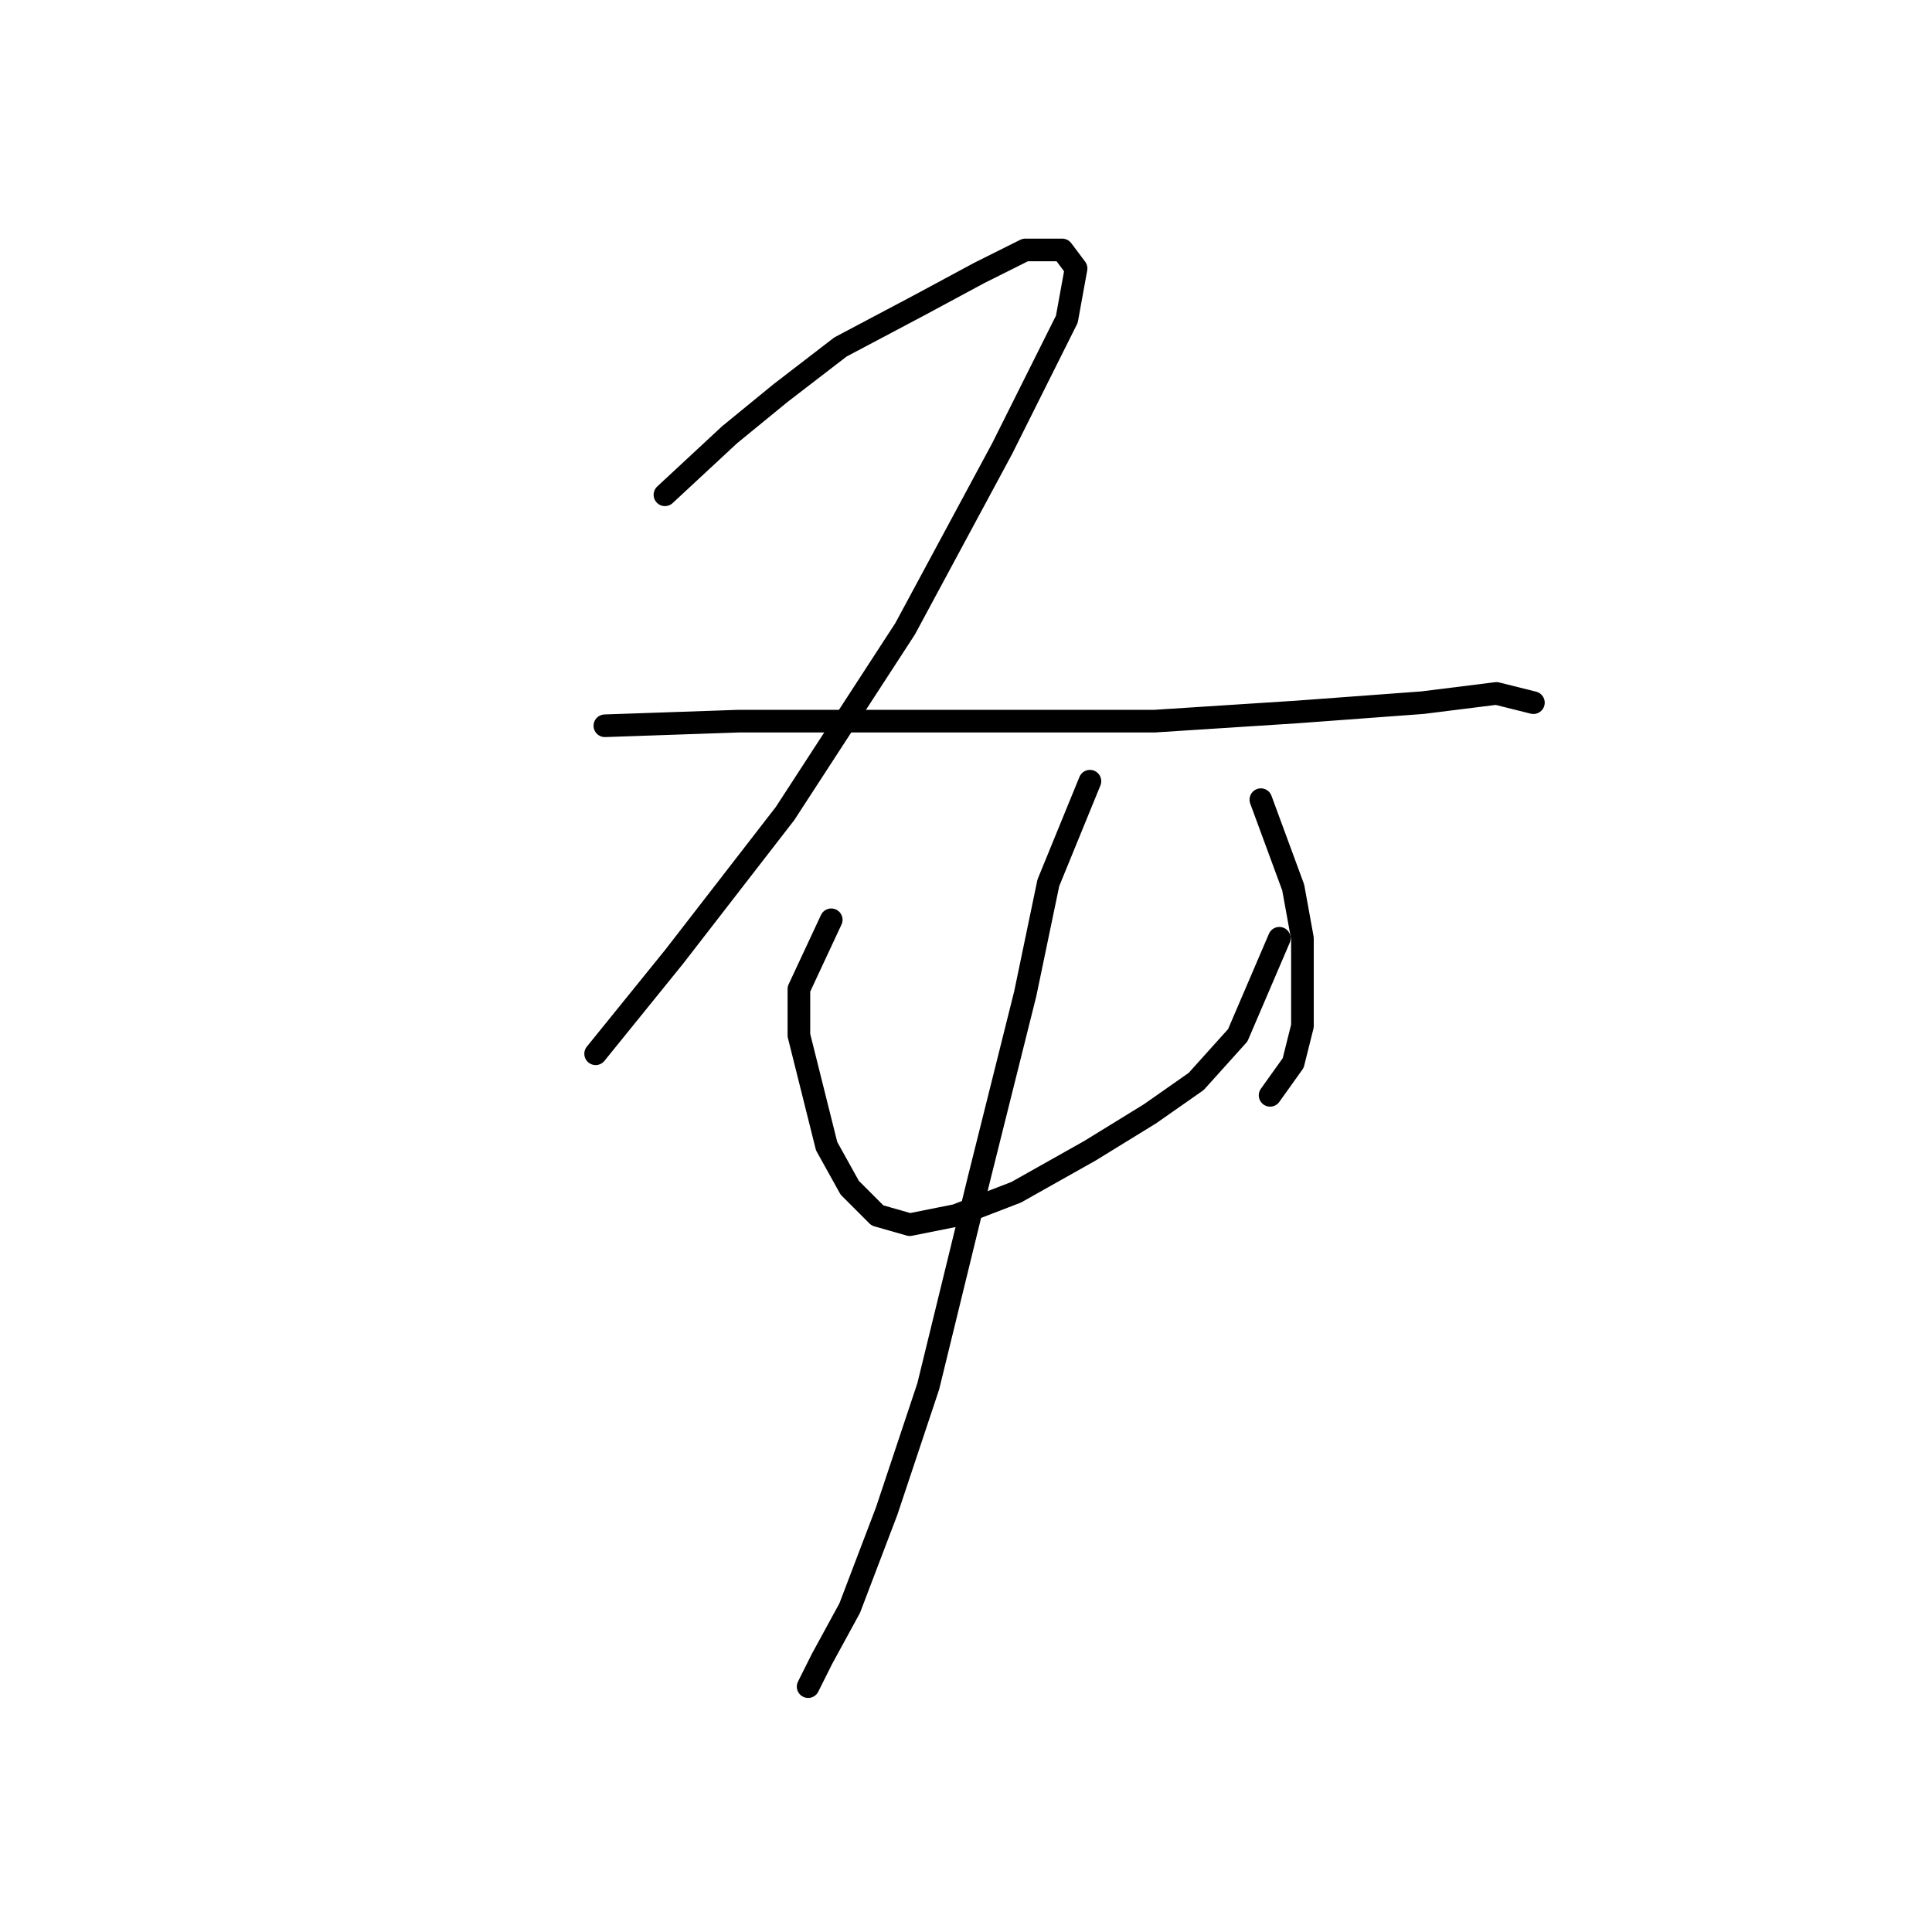 <?xml version="1.0" standalone="no"?>
    <svg width="256" height="256" xmlns="http://www.w3.org/2000/svg" version="1.1">
    <polyline stroke="black" stroke-width="3" stroke-linecap="round" fill="transparent" stroke-linejoin="round" points="88.107 65.562 96.677 57.604 103.41 52.095 111.367 45.974 121.773 40.465 129.731 36.18 135.852 33.12 140.749 33.12 142.585 35.568 141.361 42.302 132.791 59.441 119.937 83.313 104.022 107.798 89.331 126.773 78.925 139.628 78.925 139.628 " />
        <polyline stroke="black" stroke-width="3" stroke-linecap="round" fill="transparent" stroke-linejoin="round" points="80.149 96.168 97.901 95.555 129.731 95.555 152.991 95.555 171.966 94.331 188.494 93.107 198.287 91.883 203.184 93.107 203.184 93.107 " />
        <polyline stroke="black" stroke-width="3" stroke-linecap="round" fill="transparent" stroke-linejoin="round" points="110.143 121.876 105.858 131.058 105.858 137.179 107.695 144.524 109.531 151.87 112.591 157.379 116.264 161.052 120.549 162.276 126.67 161.052 134.628 157.991 144.421 152.482 152.379 147.585 158.5 143.3 164.009 137.179 169.518 124.325 169.518 124.325 " />
        <polyline stroke="black" stroke-width="3" stroke-linecap="round" fill="transparent" stroke-linejoin="round" points="167.07 105.961 171.354 117.591 172.579 124.325 172.579 130.446 172.579 135.955 171.354 140.852 168.294 145.137 168.294 145.137 " />
        <polyline stroke="black" stroke-width="3" stroke-linecap="round" fill="transparent" stroke-linejoin="round" points="144.421 103.513 138.912 116.979 135.852 131.67 129.731 156.155 122.997 183.7 117.488 200.227 112.591 213.081 108.919 219.814 107.082 223.487 107.082 223.487 " />
        </svg>